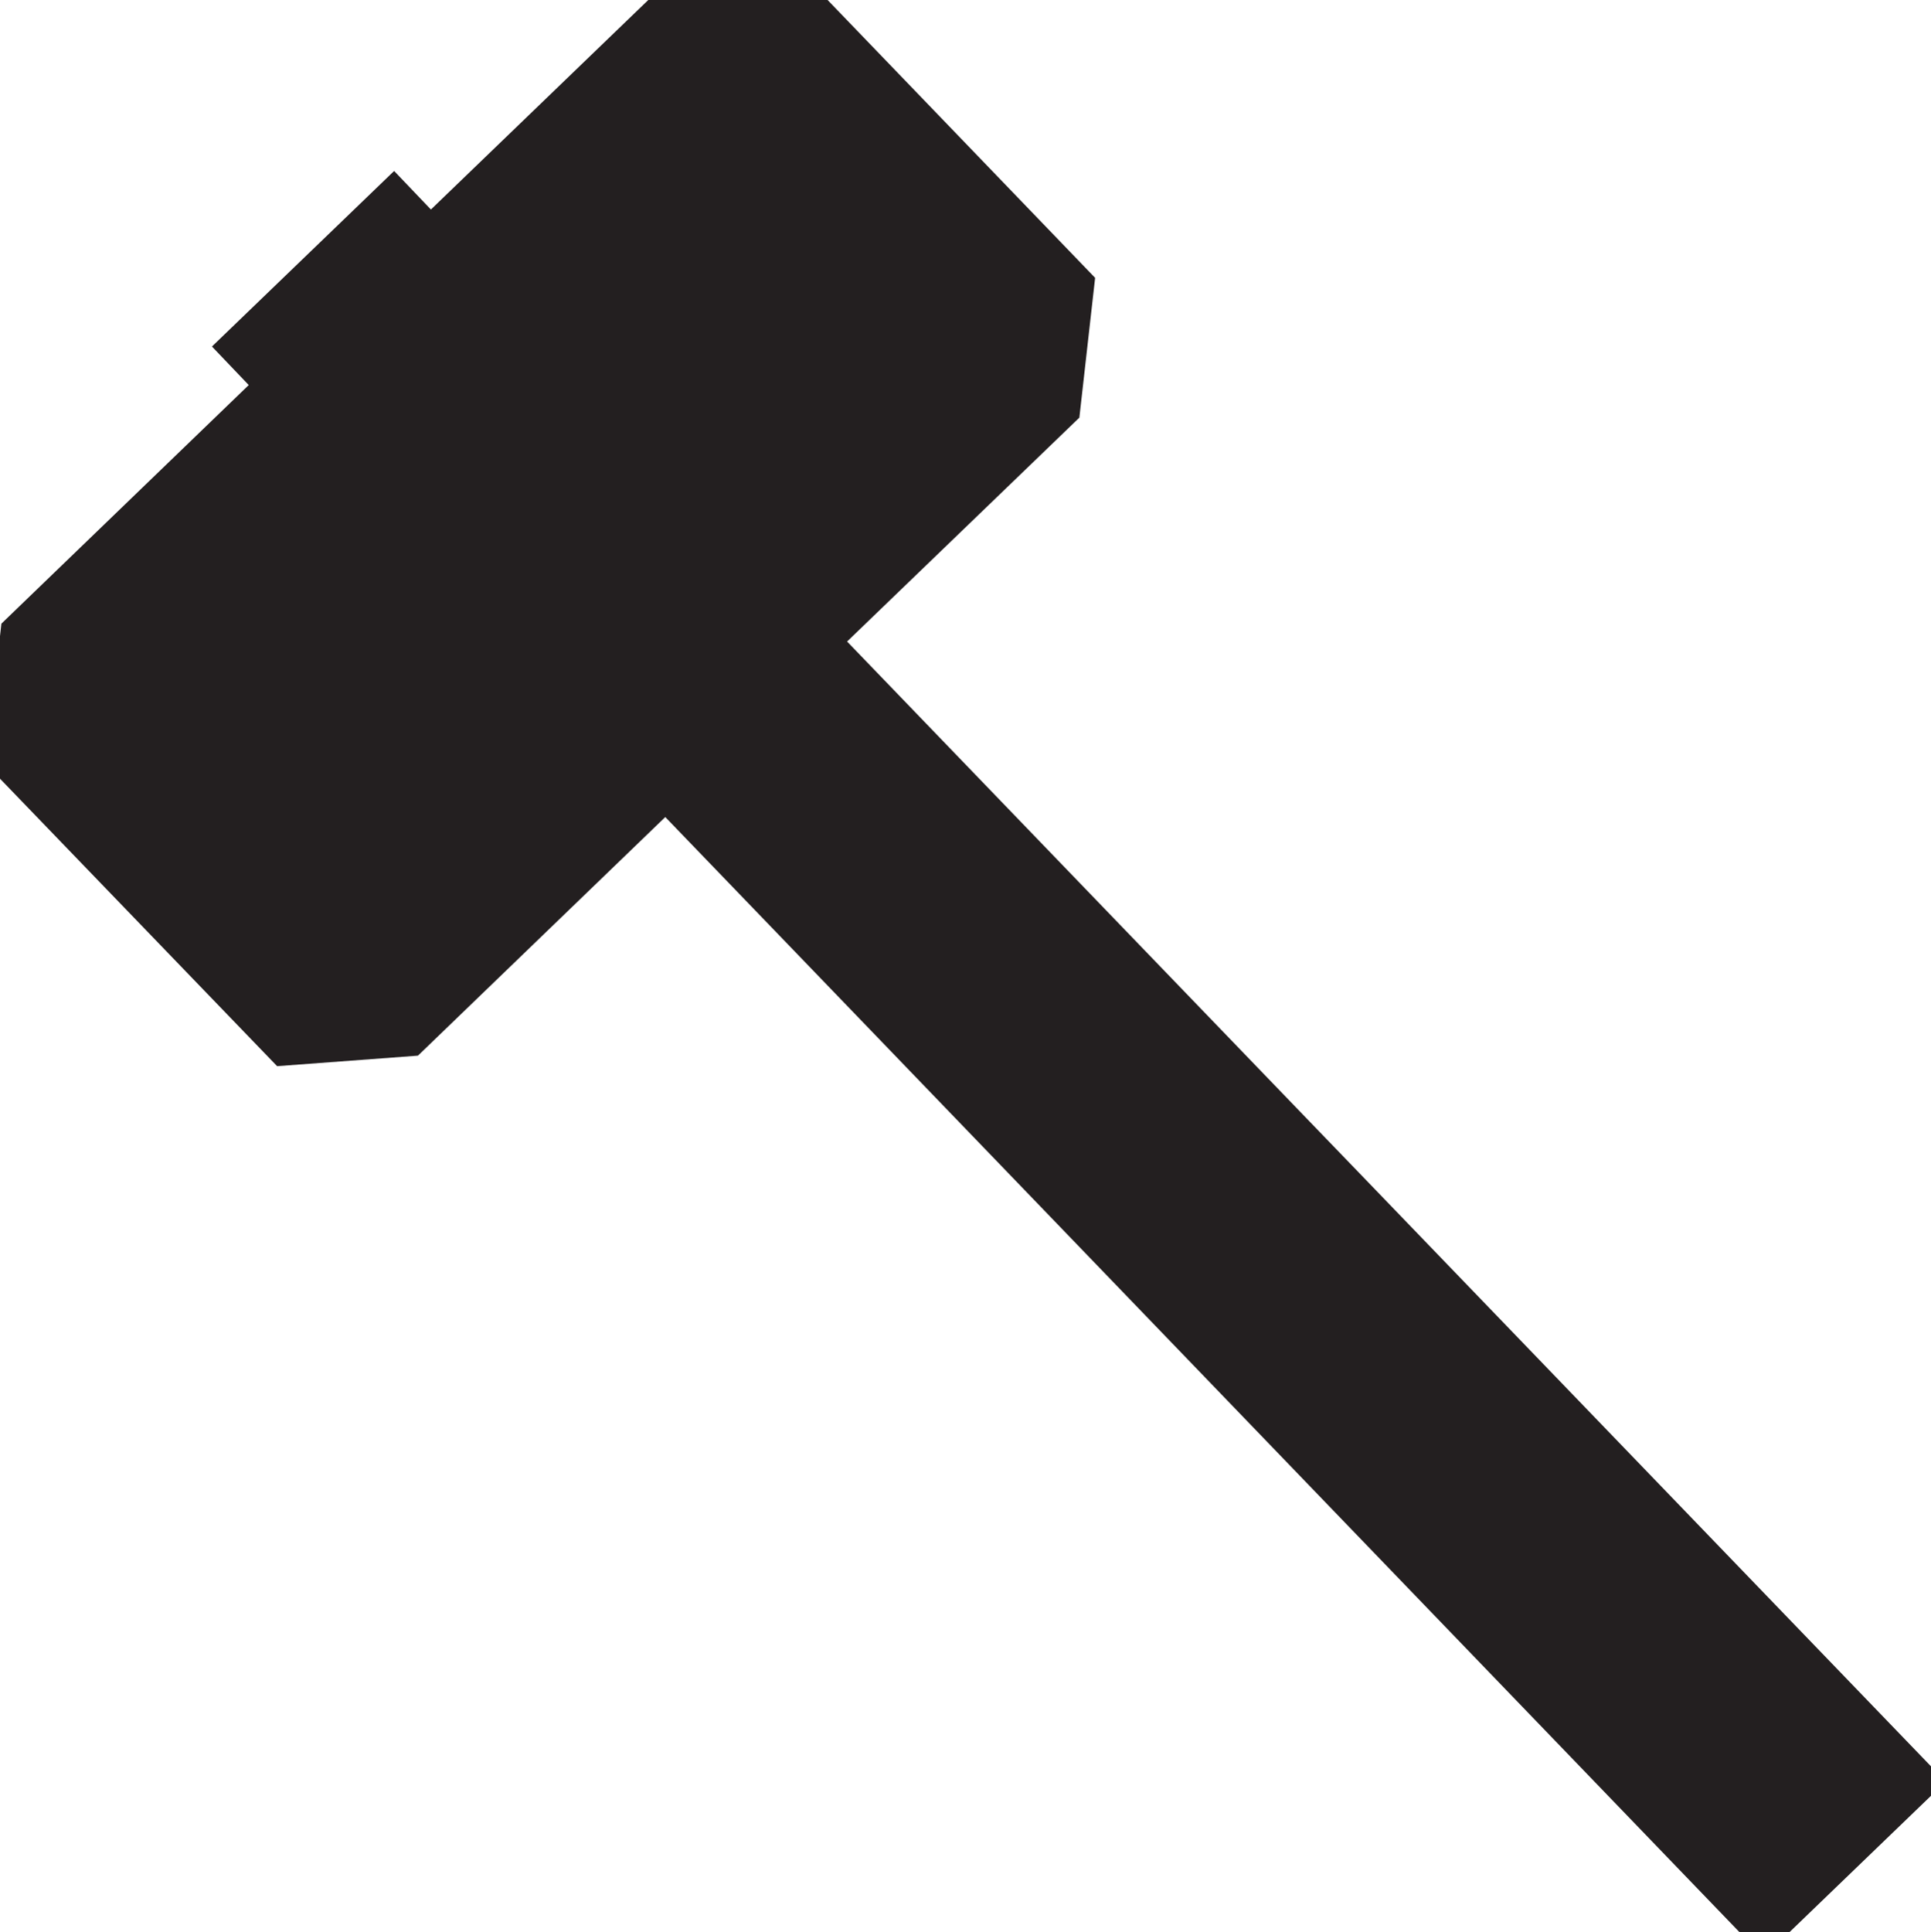 <?xml version="1.0" encoding="UTF-8" standalone="no"?>
<!-- Created with Inkscape (http://www.inkscape.org/) -->

<svg
   xmlns:dc="http://purl.org/dc/elements/1.1/"
   xmlns:cc="http://creativecommons.org/ns#"
   xmlns:rdf="http://www.w3.org/1999/02/22-rdf-syntax-ns#"
   xmlns:svg="http://www.w3.org/2000/svg"
   xmlns="http://www.w3.org/2000/svg"
   xmlns:sodipodi="http://sodipodi.sourceforge.net/DTD/sodipodi-0.dtd"
   xmlns:inkscape="http://www.inkscape.org/namespaces/inkscape"
   width="5.512mm"
   height="5.515mm"
   viewBox="0 0 5.512 5.515"
   version="1.1"
   id="svg8"
   inkscape:version="0.92.4 (unknown)"
   sodipodi:docname="hammer.svg">
  <defs
     id="defs2" />
  <sodipodi:namedview
     id="base"
     pagecolor="#ffffff"
     bordercolor="#666666"
     borderopacity="1.0"
     inkscape:pageopacity="0.0"
     inkscape:pageshadow="2"
     inkscape:zoom="11.2"
     inkscape:cx="10.64691"
     inkscape:cy="6.8413972"
     inkscape:document-units="mm"
     inkscape:current-layer="layer1"
     showgrid="false"
     fit-margin-top="0"
     fit-margin-left="0"
     fit-margin-right="0"
     fit-margin-bottom="0"
     inkscape:window-width="959"
     inkscape:window-height="1023"
     inkscape:window-x="0"
     inkscape:window-y="0"
     inkscape:window-maximized="0" />
  <g
     inkscape:label="Layer 1"
     inkscape:groupmode="layer"
     id="layer1"
     transform="translate(-81.722,-123.775)">
    <path
       inkscape:connector-curvature="0"
       style="fill:#231f20;fill-opacity:1;fill-rule:nonzero;stroke:none;stroke-width:0.353"
       d="m 84.016,123.704 -0.401,0.03 -0.663,0.639 -0.105,-0.11 -0.52,0.501 0.105,0.11 -0.706,0.681 -0.045,0.4 0.832,0.863 0.402,-0.03 0.706,-0.681 3.135,3.254 0.52,-0.501 -1.672,-1.735 -0.164,-0.17 -1.3,-1.349 0.663,-0.639 0.045,-0.399 z"
       id="path22302" />
  </g>
</svg>
